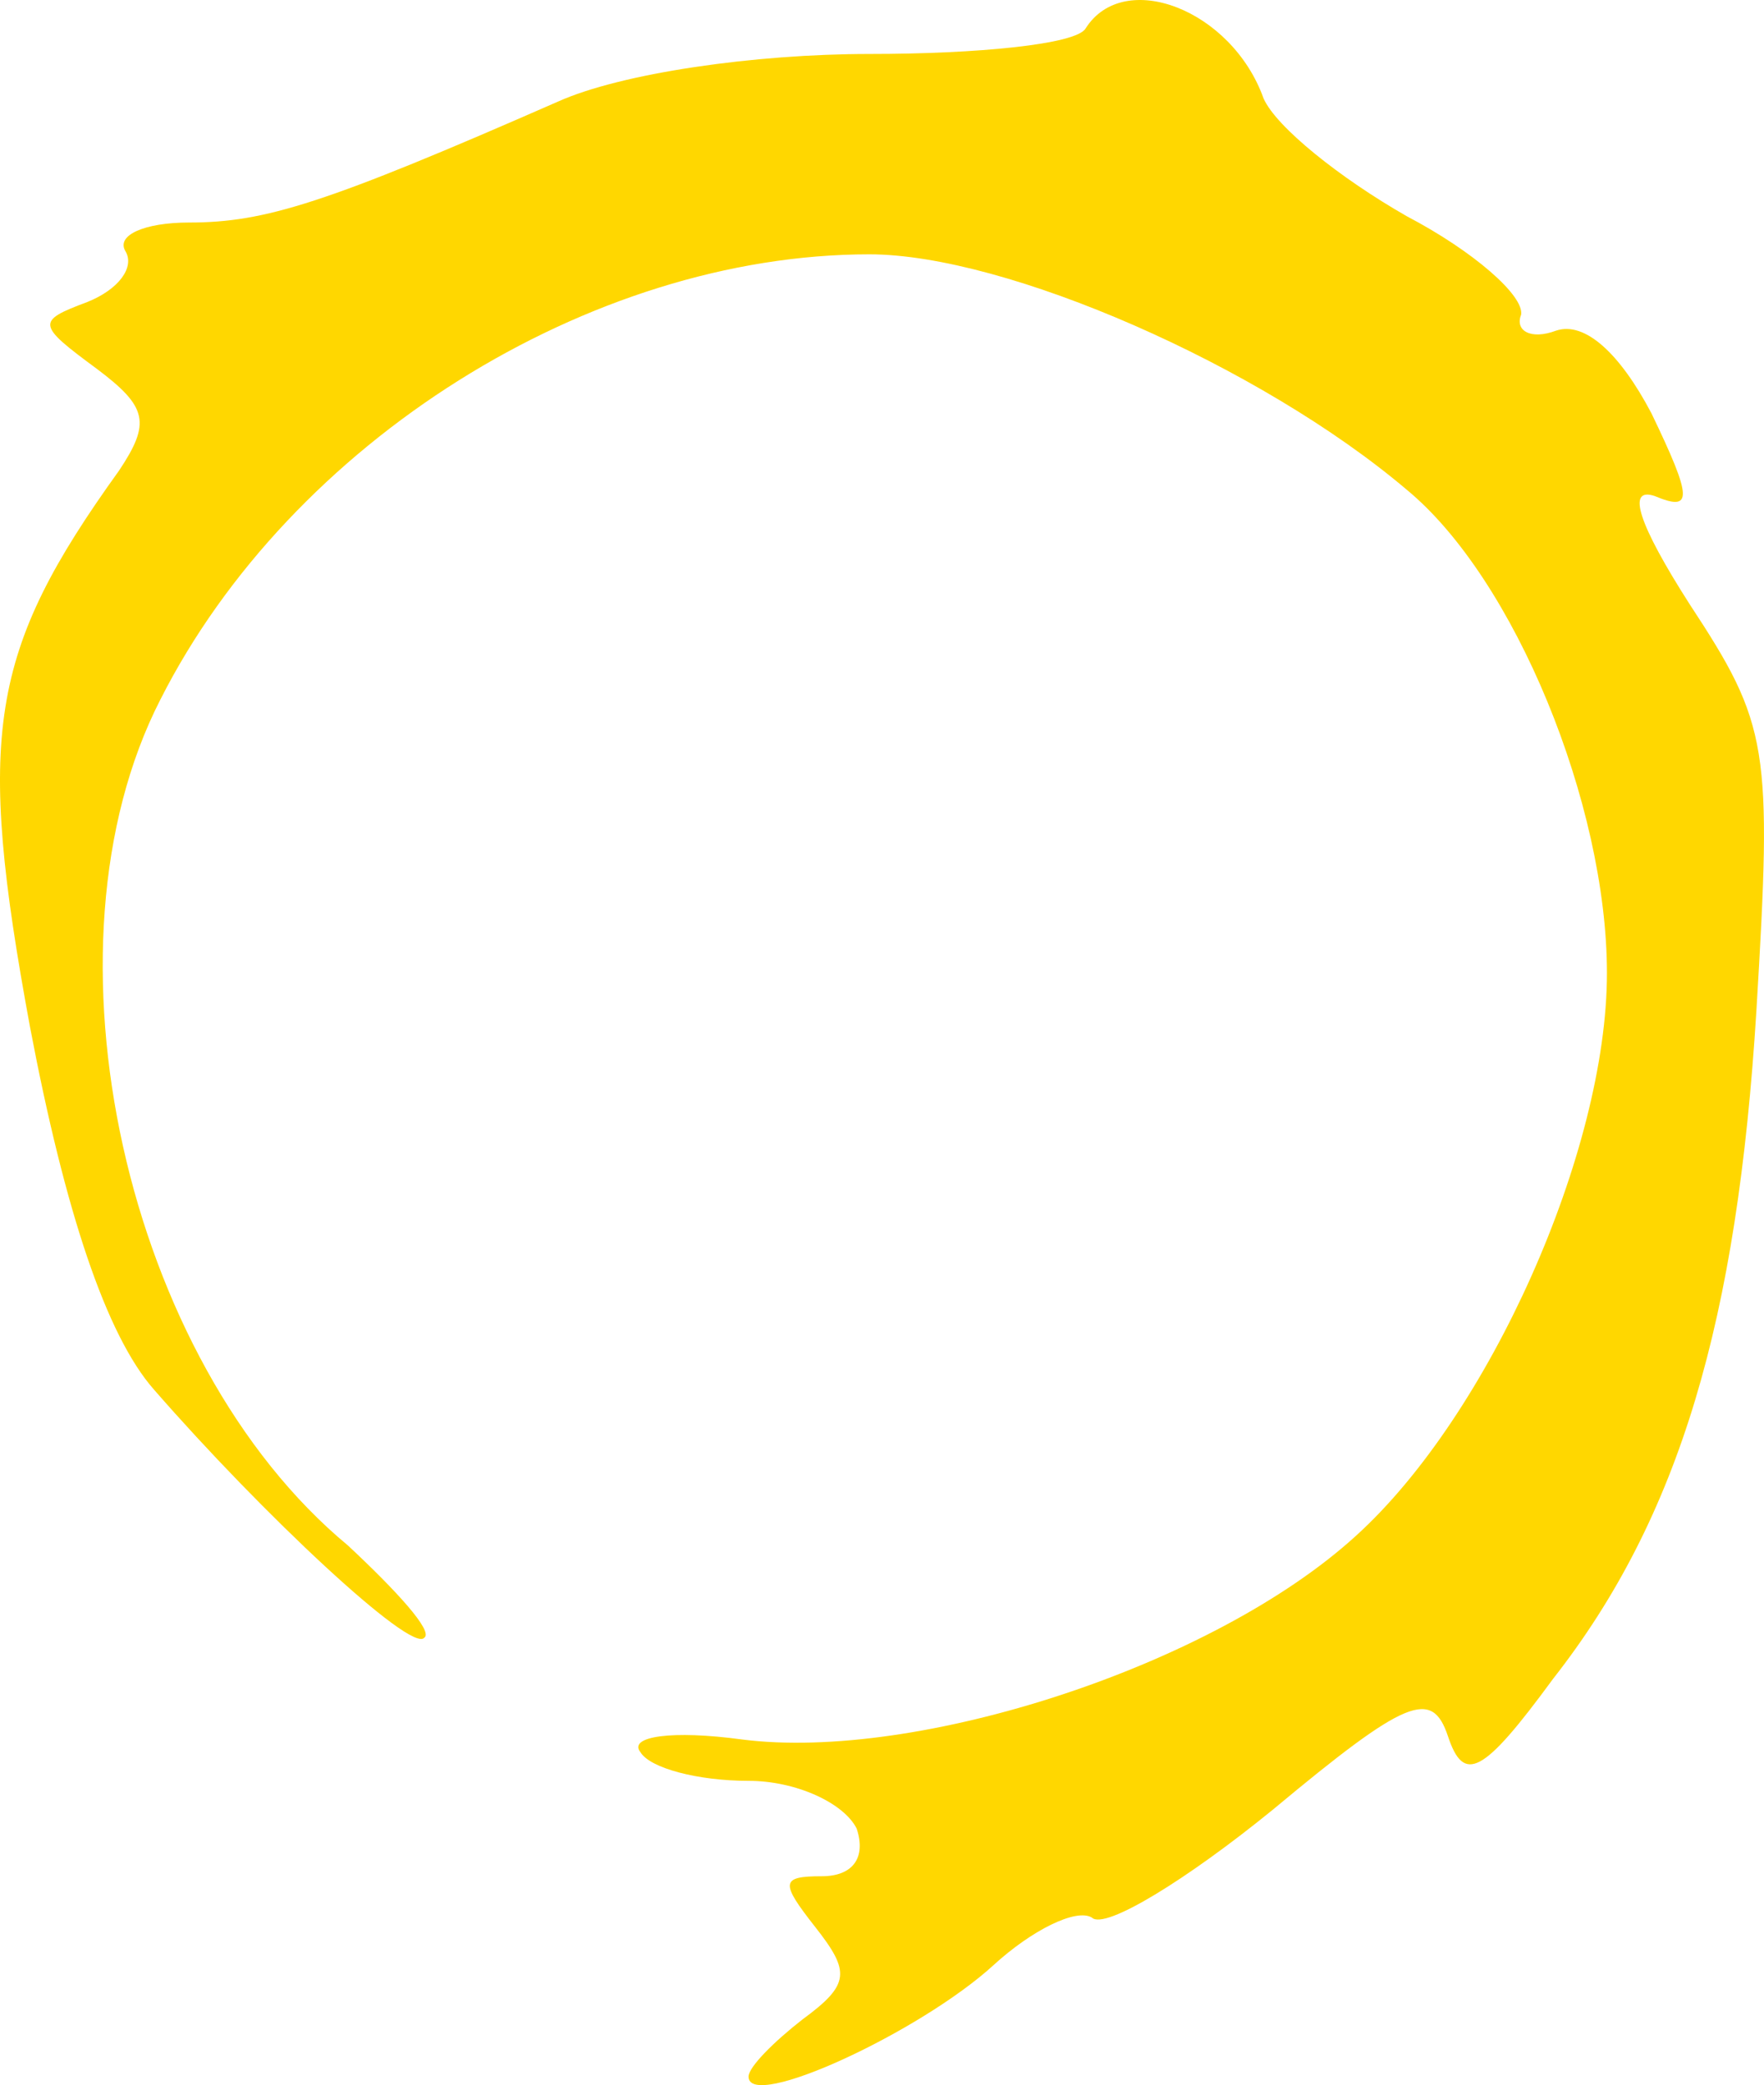 <?xml version="1.0" encoding="UTF-8" standalone="no"?>
<svg
   version="1.0"
   viewBox="0 0 55.485 65.565"
   width="19.816"
   height="23.416"
   preserveAspectRatio="xMidYMid"
   xmlns="http://www.w3.org/2000/svg"
   xmlns:svg="http://www.w3.org/2000/svg">
  <g
     transform="matrix(0.1,0,0,-0.1,-12.455,73.997)"
     fill="gold"
     stroke="none"
     id="g1">
    <path
       d="m 466,731 c -3,-5 -34,-8 -68,-8 -36,0 -78,-6 -98,-15 -73,-32 -92,-38 -116,-38 -14,0 -23,-4 -20,-9 3,-5 -2,-12 -12,-16 -16,-6 -16,-7 3,-21 16,-12 17,-17 7,-32 -41,-57 -45,-83 -28,-175 11,-58 24,-97 39,-114 34,-39 81,-83 85,-78 3,2 -9,15 -24,29 -70,58 -99,188 -59,266 41,81 135,140 223,140 43,0 123,-35 169,-74 34,-28 63,-99 63,-152 0,-56 -37,-139 -79,-177 -45,-41 -138,-71 -193,-64 -22,3 -36,1 -32,-4 3,-5 18,-9 34,-9 15,0 30,-7 34,-15 3,-9 -1,-15 -11,-15 -13,0 -13,-2 -2,-16 11,-14 11,-18 -4,-29 -9,-7 -17,-15 -17,-18 0,-11 54,14 77,35 12,11 26,18 31,15 4,-4 30,12 57,34 42,35 50,38 55,23 5,-15 11,-12 33,18 40,51 58,113 64,210 5,83 4,90 -21,128 -16,25 -20,37 -11,34 12,-5 12,-1 -1,26 -10,19 -21,29 -30,26 -8,-3 -13,0 -11,5 1,6 -15,20 -36,31 -21,12 -41,28 -45,37 -10,28 -44,41 -56,22 z"
       id="path1" />
  </g>
</svg>
